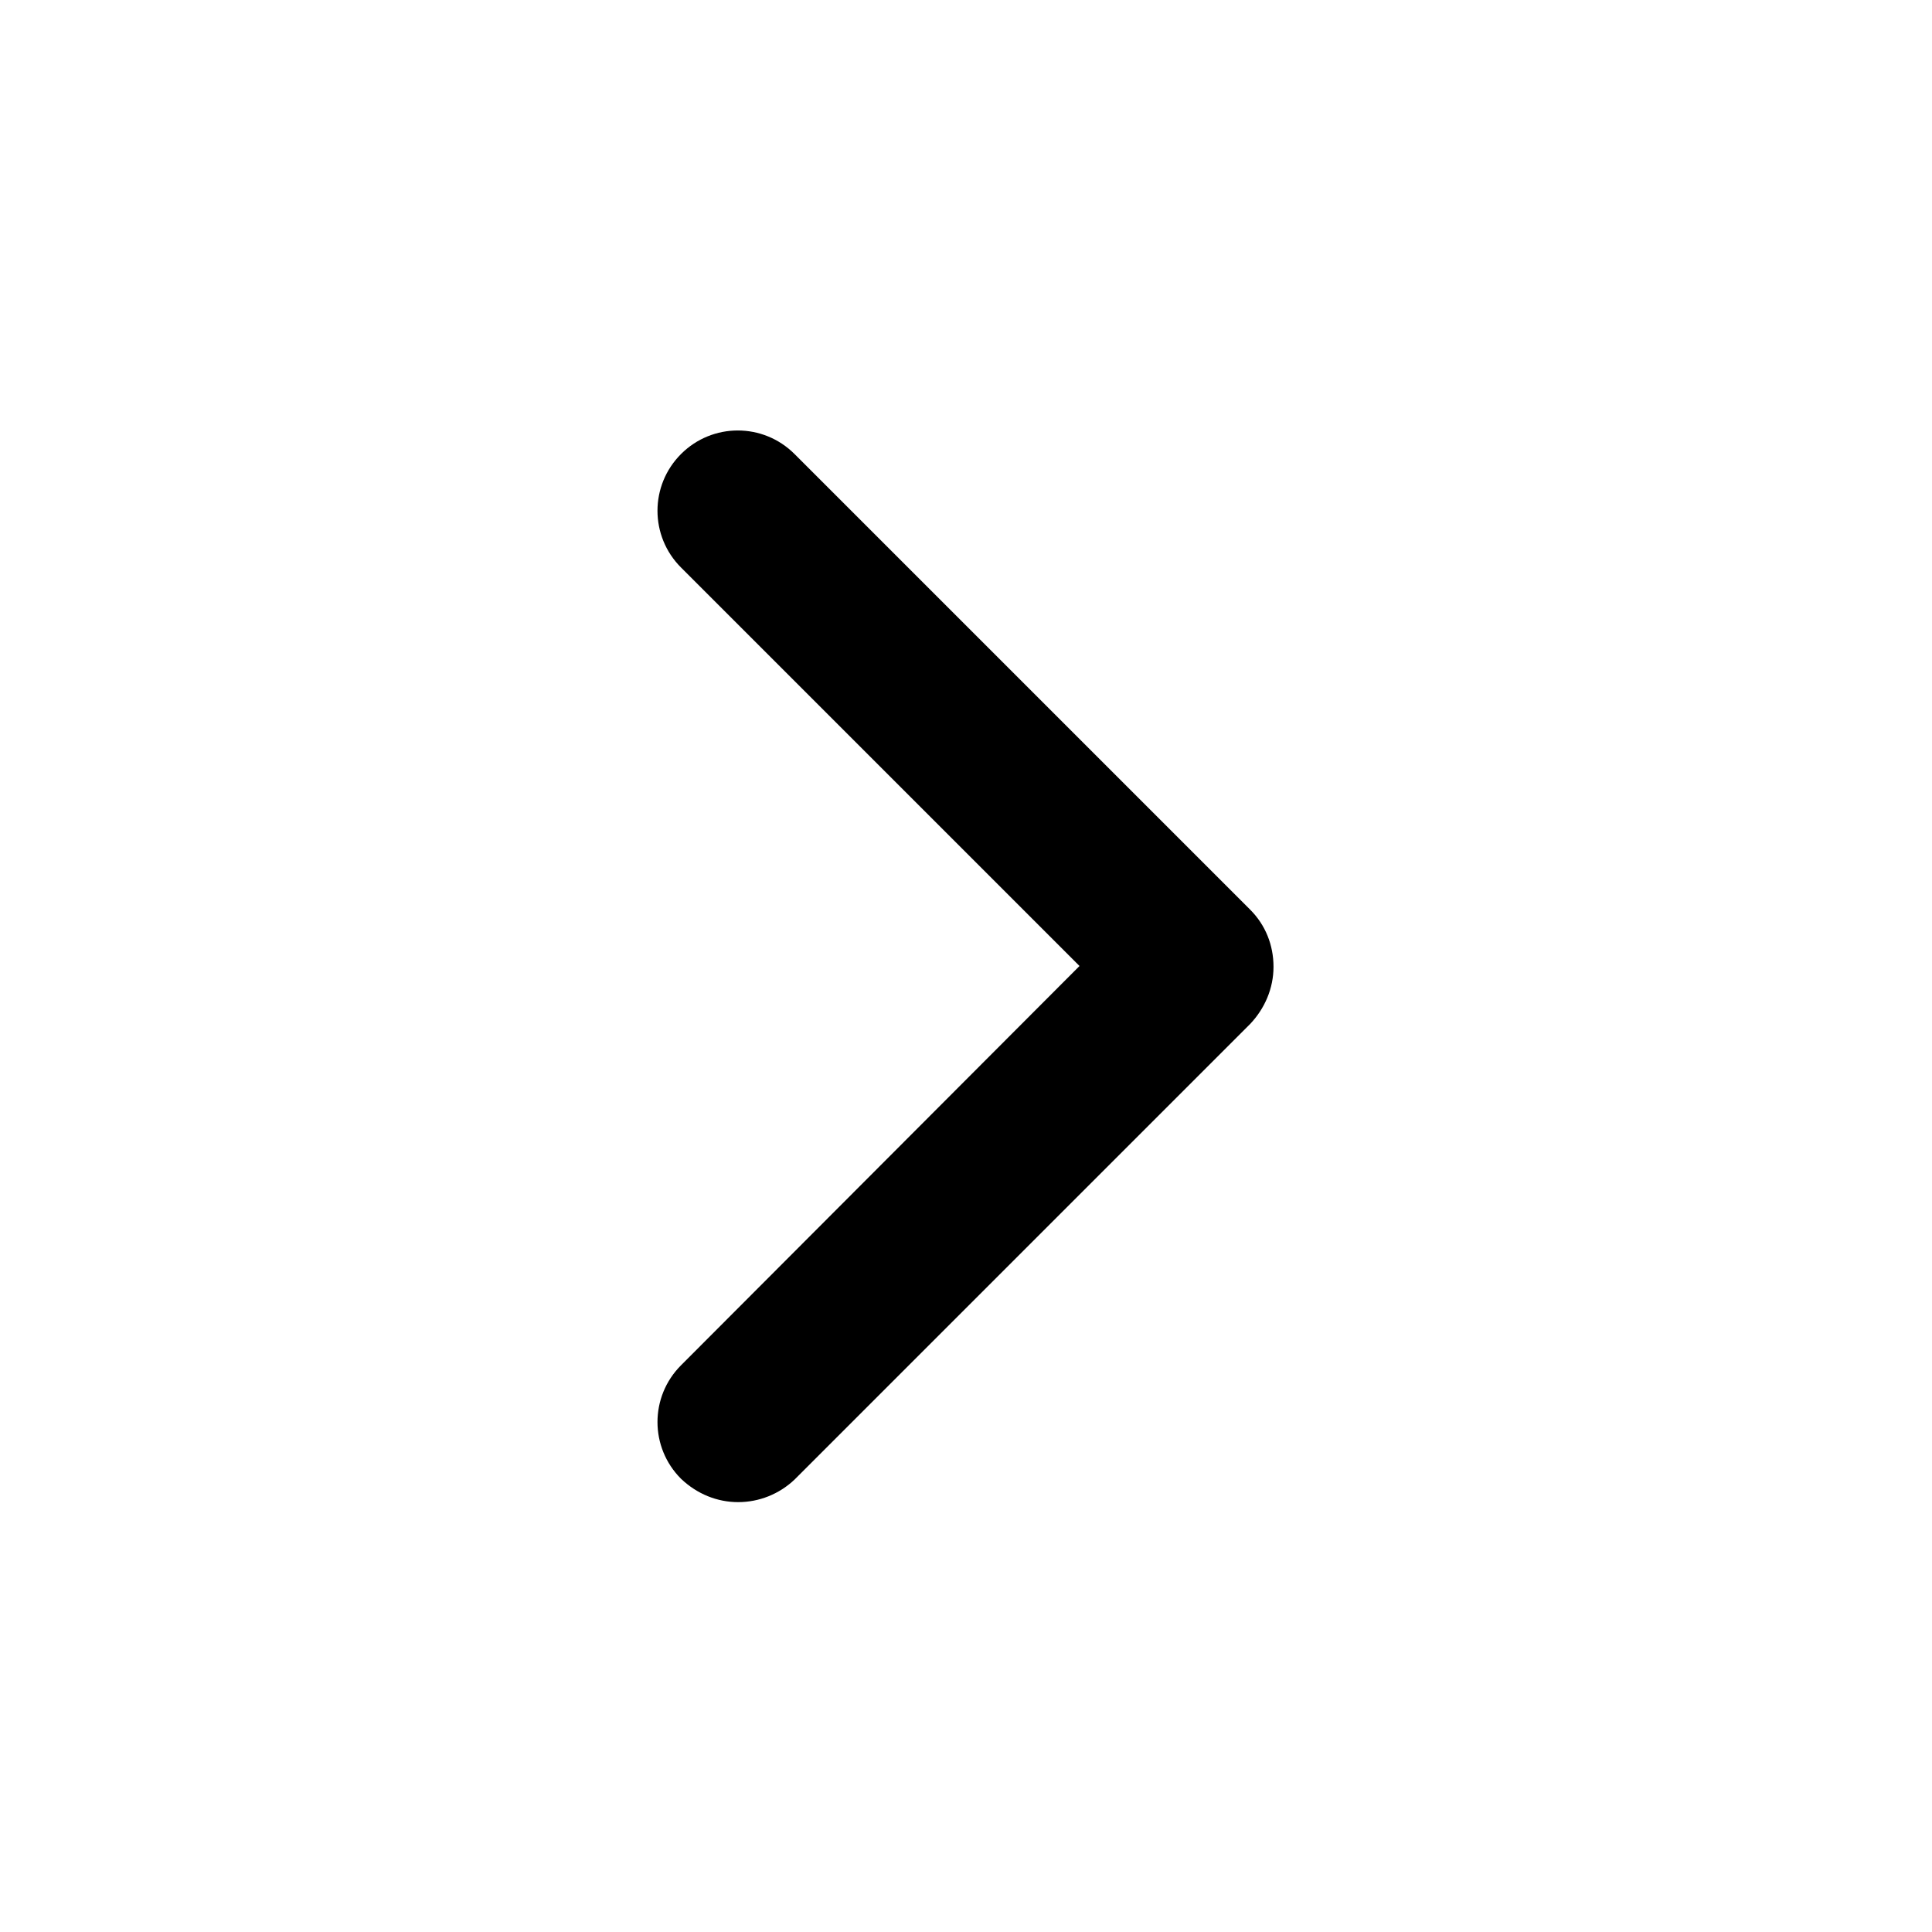 <svg xmlns="http://www.w3.org/2000/svg" width="24" height="24" viewBox="0 0 24 24">
    <g fill="none" fill-rule="evenodd">
        <g transform="translate(-188 -1745) translate(100 1681) translate(88 64)">
            <path fill="currentColor" fill-rule="nonzero" d="M1.17 13.66c-.26 0-.51-.1-.71-.29-.39-.39-.39-1.02 0-1.41L5.41 7 .46 2.05C.07 1.66.07 1.03.46.64.85.25 1.48.25 1.87.64L7.53 6.3c.19.19.29.44.29.71 0 .27-.11.52-.29.71l-5.66 5.66c-.19.18-.44.28-.7.28z" transform="translate(8 5)"/>
        </g>
    </g>
</svg>
